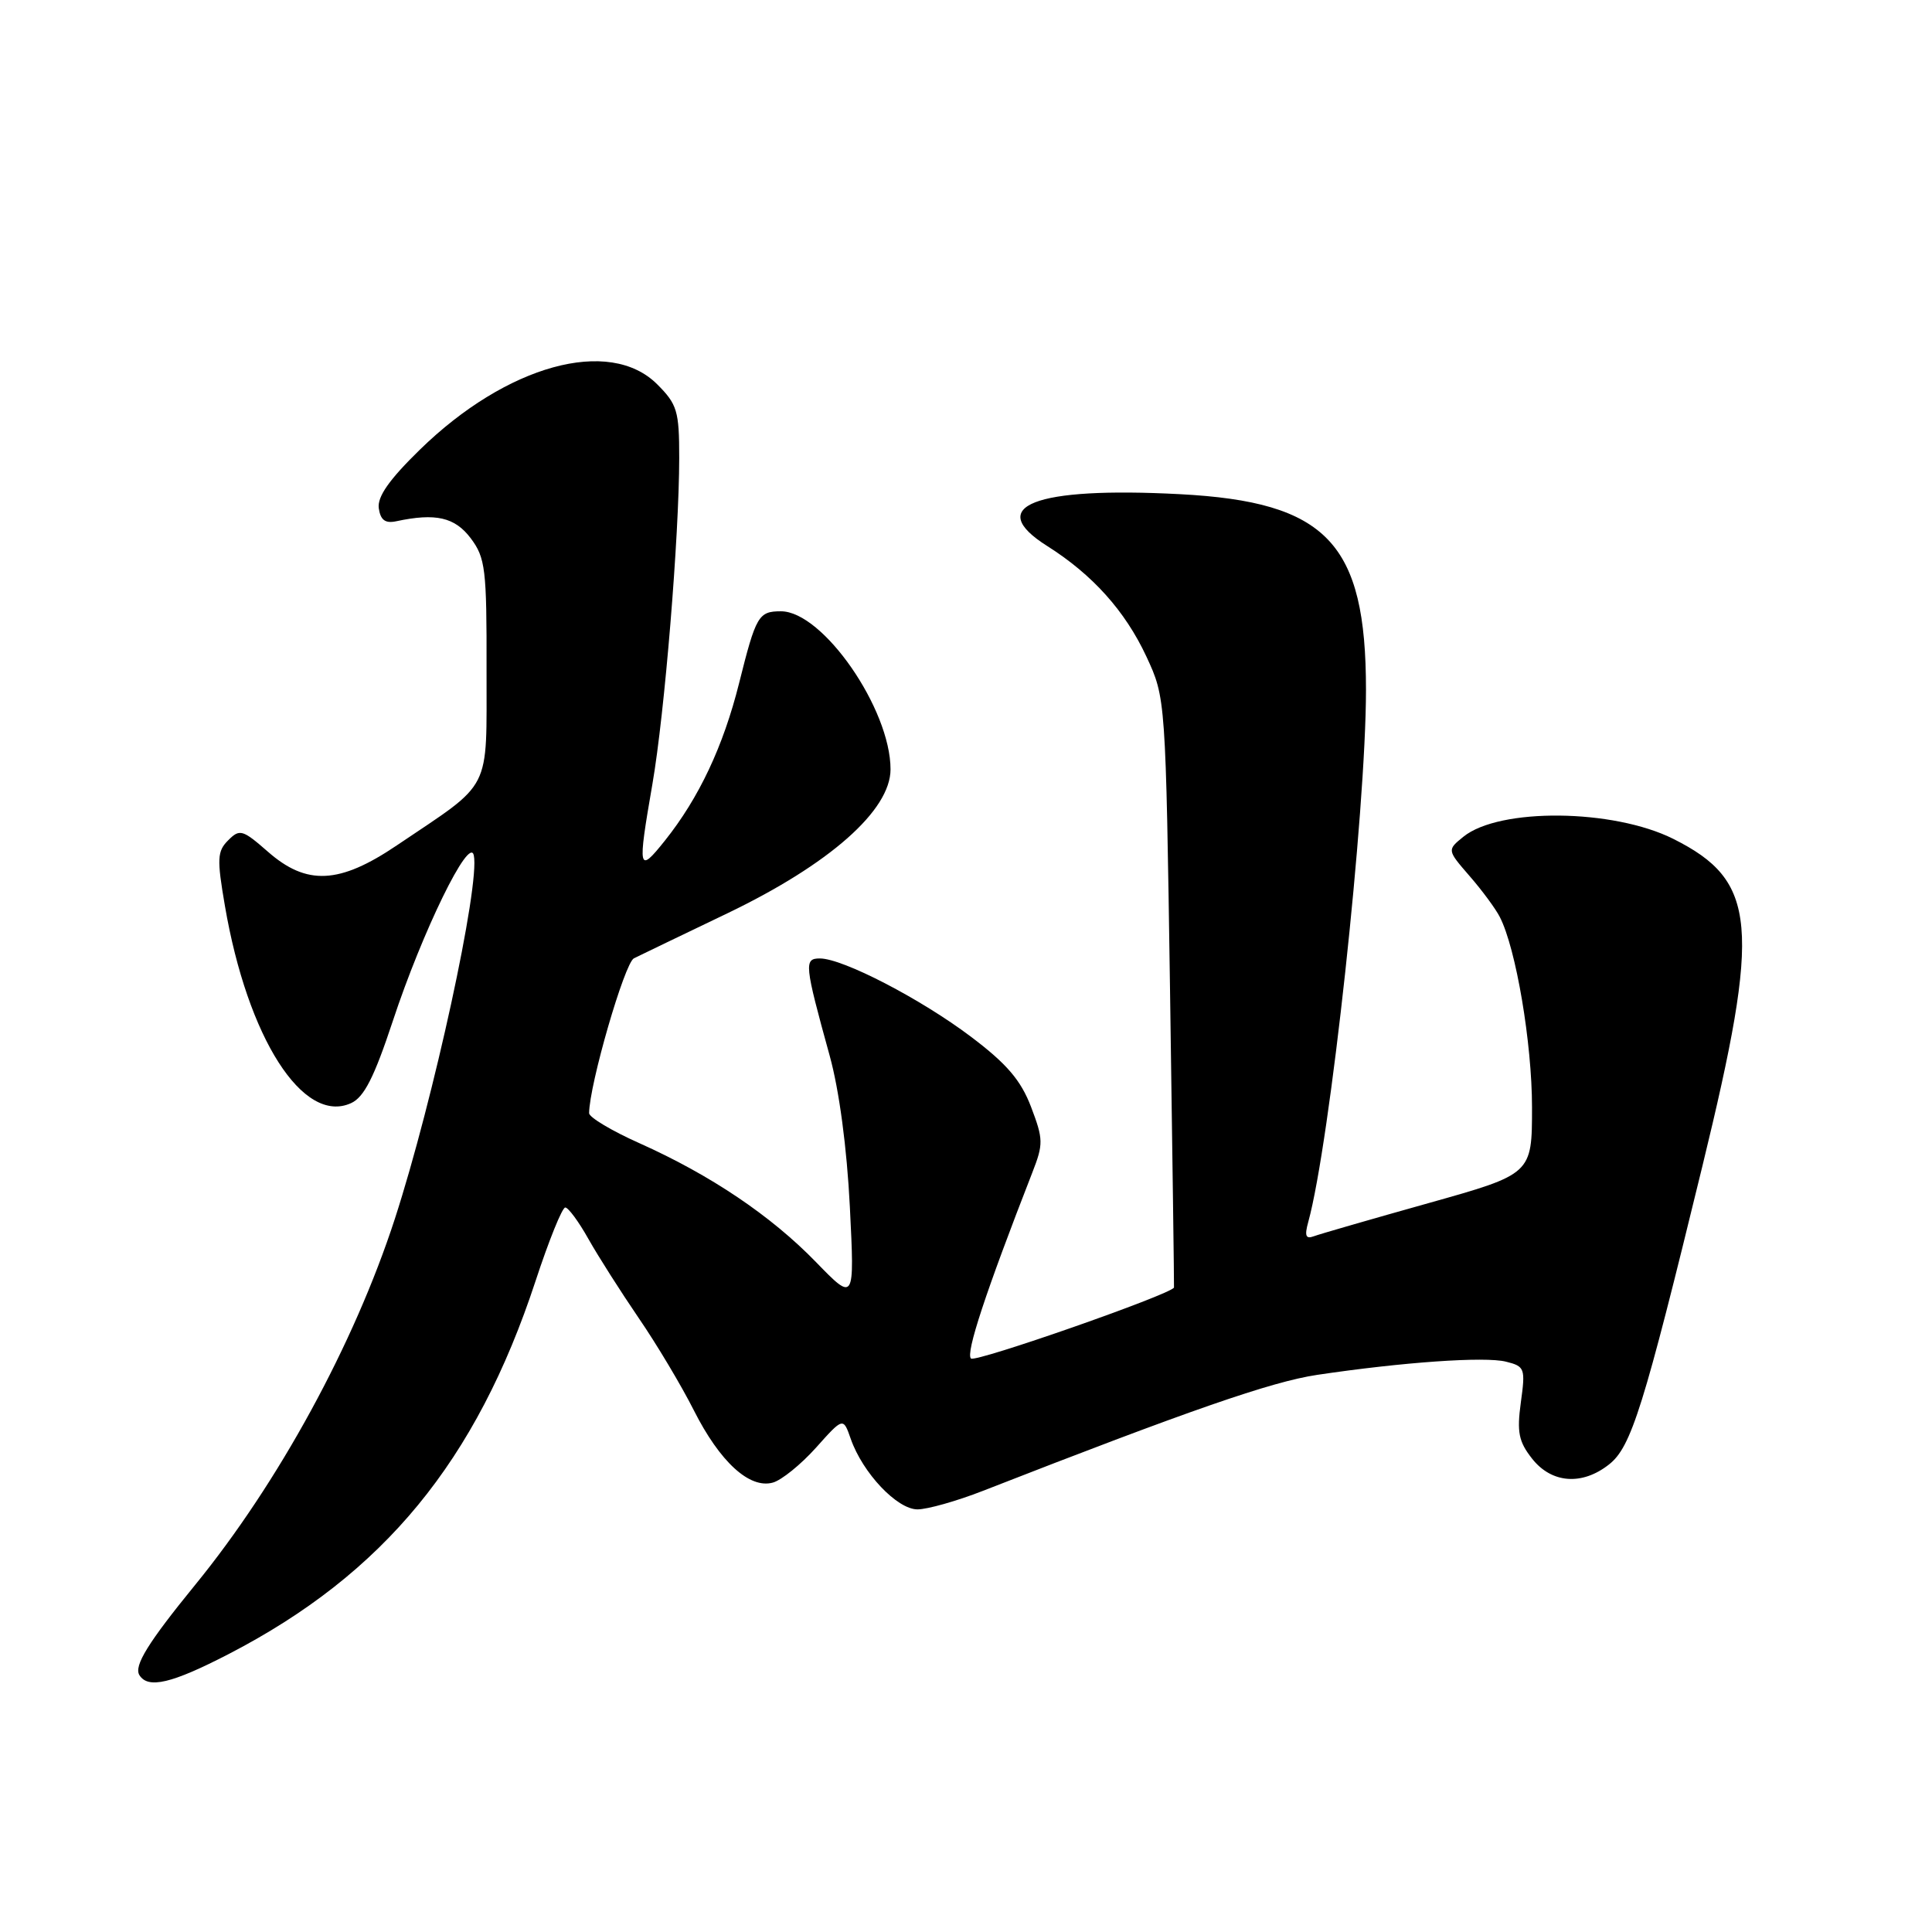 <?xml version="1.0" encoding="UTF-8" standalone="no"?>
<!DOCTYPE svg PUBLIC "-//W3C//DTD SVG 1.1//EN" "http://www.w3.org/Graphics/SVG/1.1/DTD/svg11.dtd" >
<svg xmlns="http://www.w3.org/2000/svg" xmlns:xlink="http://www.w3.org/1999/xlink" version="1.1" viewBox="0 0 256 256">
 <g >
 <path fill="currentColor"
d=" M 30.32 219.16 C 50.84 208.54 63.11 193.62 70.96 169.75 C 72.72 164.39 74.49 160.00 74.90 160.00 C 75.30 160.00 76.69 161.88 77.97 164.17 C 79.26 166.46 82.26 171.17 84.62 174.63 C 86.99 178.08 90.28 183.59 91.93 186.86 C 95.39 193.72 99.32 197.31 102.41 196.45 C 103.56 196.13 106.13 194.05 108.12 191.83 C 111.73 187.79 111.73 187.79 112.73 190.66 C 114.31 195.18 118.87 200.00 121.57 200.00 C 122.88 200.00 126.78 198.90 130.23 197.55 C 157.57 186.87 168.45 183.09 174.51 182.18 C 185.86 180.49 196.76 179.72 199.56 180.43 C 202.05 181.05 202.14 181.32 201.52 185.82 C 200.98 189.77 201.23 191.02 203.01 193.28 C 205.59 196.56 209.63 196.87 213.20 194.05 C 216.15 191.74 217.77 186.55 225.58 154.50 C 233.36 122.56 232.85 116.74 221.73 111.16 C 213.77 107.17 198.68 107.01 193.91 110.87 C 191.74 112.63 191.74 112.63 194.72 116.07 C 196.36 117.95 198.17 120.40 198.73 121.50 C 200.88 125.67 203.00 138.23 203.00 146.73 C 203.00 155.57 203.00 155.57 189.25 159.43 C 181.69 161.55 174.87 163.52 174.09 163.81 C 173.02 164.21 172.84 163.76 173.35 161.92 C 176.22 151.53 181.00 107.51 181.00 91.40 C 181.00 71.93 175.83 66.50 156.33 65.48 C 137.04 64.47 130.39 67.07 138.76 72.35 C 144.76 76.14 149.09 80.96 151.90 86.99 C 154.46 92.50 154.46 92.50 155.04 131.50 C 155.35 152.95 155.59 170.55 155.56 170.61 C 155.05 171.55 129.26 180.57 128.66 180.01 C 127.93 179.33 130.59 171.26 136.78 155.39 C 138.27 151.58 138.25 150.96 136.62 146.67 C 135.27 143.14 133.42 140.97 128.68 137.39 C 122.05 132.38 111.68 127.00 108.64 127.00 C 106.51 127.00 106.59 127.76 109.94 139.90 C 111.20 144.46 112.22 152.11 112.61 159.90 C 113.24 172.50 113.24 172.50 108.12 167.23 C 102.16 161.09 94.15 155.70 84.75 151.49 C 81.07 149.85 78.06 148.05 78.06 147.50 C 78.09 143.72 82.76 127.59 84.00 126.98 C 84.83 126.57 90.39 123.89 96.38 121.02 C 109.91 114.52 118.00 107.38 118.00 101.94 C 118.00 93.94 109.03 81.00 103.48 81.00 C 100.50 81.00 100.17 81.58 97.93 90.54 C 95.84 98.88 92.62 105.73 88.10 111.39 C 84.56 115.82 84.46 115.37 86.45 103.88 C 88.07 94.51 89.99 71.11 90.00 60.67 C 90.00 54.46 89.74 53.58 87.08 50.92 C 80.76 44.61 67.13 48.36 55.64 59.58 C 51.56 63.56 49.98 65.82 50.19 67.35 C 50.42 68.91 51.04 69.38 52.50 69.07 C 57.73 67.95 60.27 68.53 62.38 71.33 C 64.32 73.92 64.50 75.41 64.47 88.70 C 64.44 105.22 65.37 103.39 52.59 112.01 C 44.97 117.16 40.63 117.37 35.48 112.84 C 32.14 109.92 31.76 109.81 30.24 111.34 C 28.78 112.79 28.73 113.79 29.80 120.02 C 32.80 137.55 40.17 149.07 46.52 146.17 C 48.24 145.39 49.58 142.75 52.04 135.32 C 55.97 123.41 62.20 110.66 62.78 113.33 C 63.63 117.23 57.43 145.76 52.32 161.50 C 46.93 178.09 36.91 196.47 25.84 210.03 C 19.61 217.67 17.72 220.73 18.47 221.96 C 19.62 223.81 22.74 223.08 30.32 219.16 Z "/>
</g>
</svg>